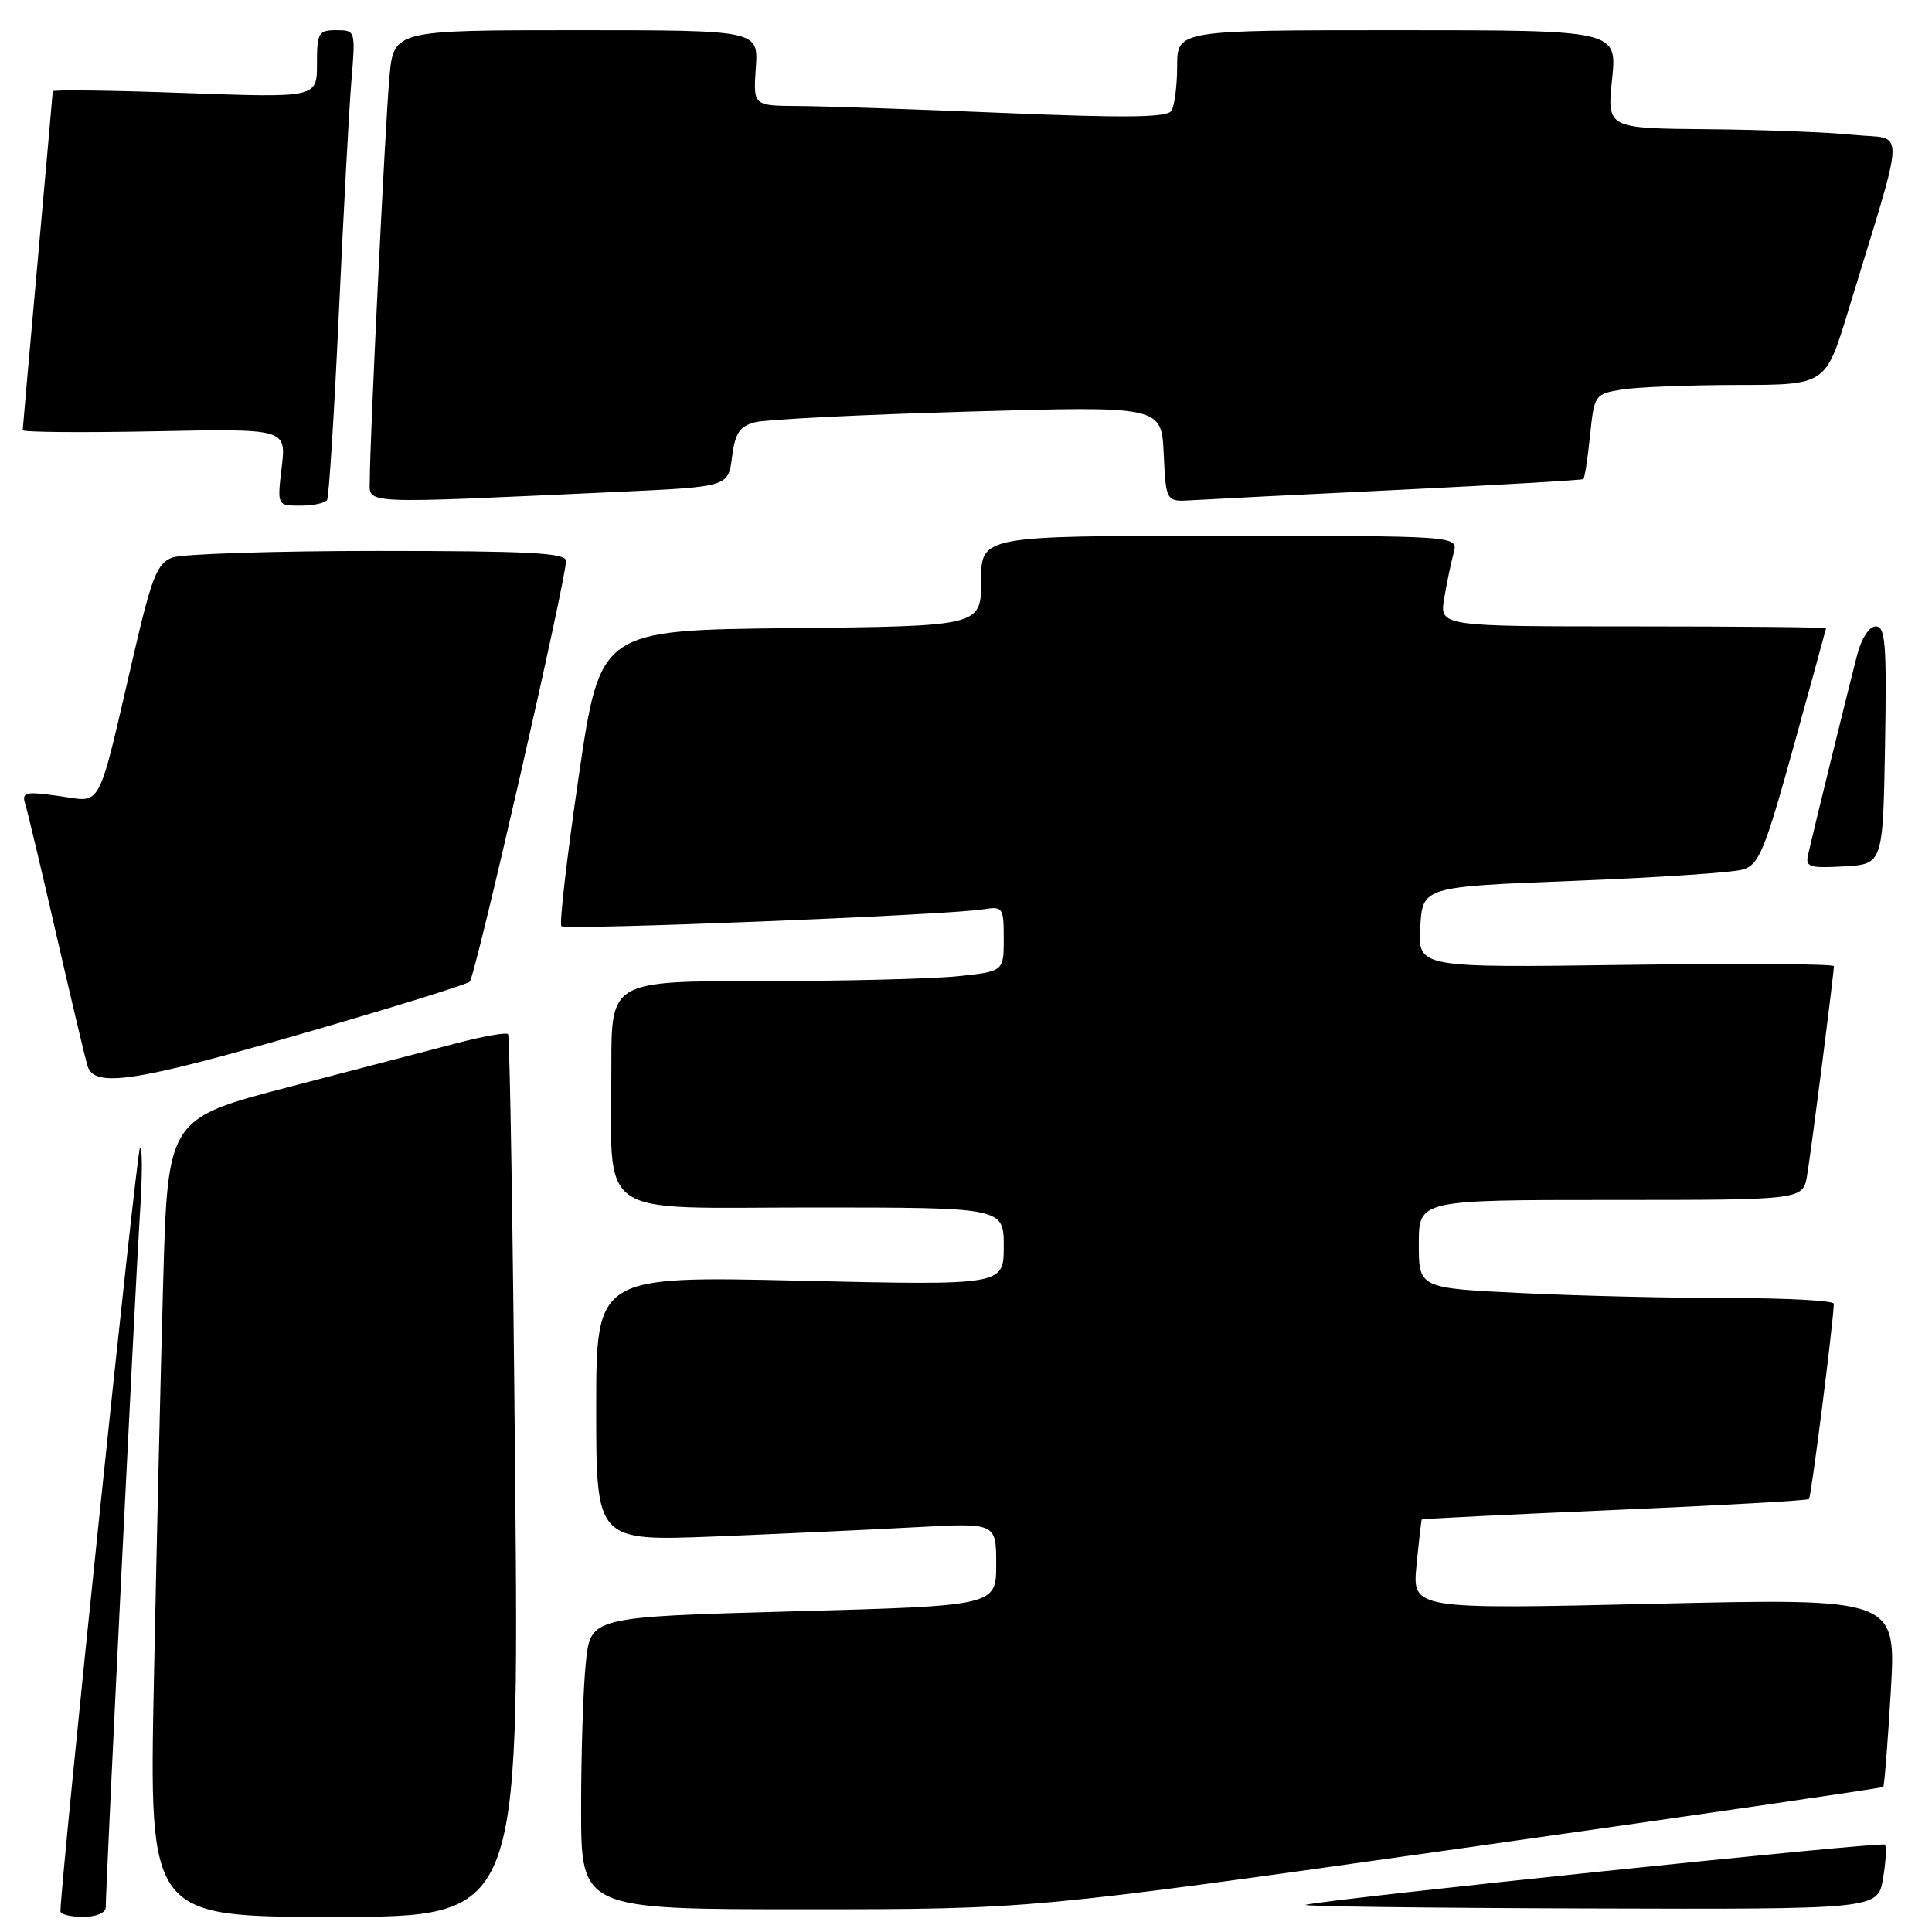 <?xml version="1.0" encoding="UTF-8" standalone="no"?>
<!DOCTYPE svg PUBLIC "-//W3C//DTD SVG 1.1//EN" "http://www.w3.org/Graphics/SVG/1.1/DTD/svg11.dtd" >
<svg xmlns="http://www.w3.org/2000/svg" xmlns:xlink="http://www.w3.org/1999/xlink" version="1.1" viewBox="0 0 256 256">
 <g >
 <path fill="currentColor"
d=" M 14.01 252.75 C 14.02 249.67 17.97 169.51 18.53 161.01 C 18.88 155.78 18.88 151.79 18.54 152.13 C 18.09 152.58 8.10 248.56 8.01 253.25 C 8.01 253.66 9.35 254.00 11.00 254.00 C 12.73 254.00 14.00 253.47 14.01 252.75 Z  M 68.26 195.75 C 67.98 163.71 67.55 137.29 67.32 137.03 C 67.09 136.77 64.11 137.29 60.70 138.18 C 57.29 139.07 47.24 141.69 38.36 144.01 C 22.23 148.21 22.23 148.21 21.62 169.86 C 21.29 181.76 20.73 205.56 20.39 222.75 C 19.76 254.00 19.76 254.00 44.28 254.00 C 68.79 254.00 68.79 254.00 68.26 195.75 Z  M 192.89 245.02 C 223.90 240.64 249.40 236.93 249.54 236.78 C 249.69 236.62 250.14 230.94 250.54 224.14 C 251.27 211.77 251.27 211.77 219.19 212.51 C 187.12 213.25 187.12 213.25 187.70 207.38 C 188.02 204.14 188.33 201.43 188.39 201.34 C 188.45 201.25 199.94 200.68 213.92 200.08 C 227.91 199.48 239.51 198.83 239.70 198.63 C 240.00 198.33 242.96 175.03 242.99 172.75 C 243.00 172.34 236.77 172.00 229.16 172.00 C 221.55 172.00 209.17 171.71 201.66 171.34 C 188.00 170.69 188.00 170.69 188.00 164.84 C 188.00 159.00 188.00 159.00 213.45 159.00 C 238.91 159.00 238.91 159.00 239.45 155.75 C 240.01 152.43 243.00 129.04 243.00 128.02 C 243.00 127.72 230.60 127.64 215.44 127.85 C 187.89 128.23 187.89 128.23 188.19 122.87 C 188.50 117.50 188.50 117.50 208.50 116.72 C 219.50 116.29 229.59 115.62 230.92 115.22 C 233.08 114.58 233.82 112.79 237.64 99.00 C 240.00 90.47 241.94 83.39 241.96 83.25 C 241.98 83.11 230.47 83.00 216.37 83.00 C 190.74 83.00 190.74 83.00 191.37 79.25 C 191.72 77.19 192.28 74.49 192.62 73.25 C 193.23 71.00 193.23 71.00 161.62 71.00 C 130.00 71.00 130.00 71.00 130.00 76.98 C 130.00 82.97 130.00 82.97 104.77 83.23 C 79.53 83.50 79.53 83.50 76.69 102.84 C 75.13 113.48 74.09 122.43 74.39 122.72 C 74.95 123.28 125.37 121.27 130.25 120.49 C 132.89 120.07 133.00 120.22 133.00 124.38 C 133.00 128.72 133.00 128.72 126.85 129.36 C 123.47 129.71 111.77 130.00 100.85 130.00 C 81.00 130.00 81.00 130.00 81.01 141.25 C 81.03 161.85 78.40 160.00 107.63 160.00 C 133.00 160.00 133.00 160.00 133.00 165.16 C 133.00 170.32 133.00 170.32 106.00 169.70 C 79.00 169.08 79.00 169.08 79.00 186.65 C 79.00 204.21 79.00 204.21 94.75 203.59 C 103.41 203.24 115.34 202.69 121.25 202.37 C 132.00 201.78 132.00 201.78 132.00 207.28 C 132.00 212.78 132.00 212.78 105.13 213.51 C 78.26 214.25 78.26 214.25 77.63 220.27 C 77.28 223.58 77.00 232.30 77.00 239.65 C 77.00 253.00 77.00 253.00 106.75 252.99 C 136.50 252.99 136.50 252.99 192.89 245.02 Z  M 249.51 248.93 C 249.89 246.70 250.00 244.66 249.75 244.42 C 249.33 244.00 176.24 251.60 173.00 252.40 C 172.18 252.60 188.90 252.82 210.16 252.88 C 248.82 253.00 248.82 253.00 249.51 248.93 Z  M 40.32 136.88 C 51.97 133.51 61.83 130.45 62.24 130.08 C 62.98 129.42 75.00 76.87 75.00 74.32 C 75.00 73.26 70.07 73.00 50.07 73.00 C 36.35 73.00 24.09 73.40 22.82 73.88 C 20.83 74.64 20.11 76.43 17.74 86.63 C 12.81 107.88 13.65 106.28 7.83 105.48 C 3.23 104.84 2.85 104.94 3.37 106.64 C 3.69 107.66 5.54 115.47 7.50 124.00 C 9.46 132.53 11.30 140.29 11.60 141.25 C 12.50 144.19 17.87 143.37 40.32 136.88 Z  M 249.78 98.75 C 250.01 85.36 249.83 83.00 248.56 83.00 C 247.69 83.00 246.67 84.54 246.09 86.75 C 245.06 90.70 240.26 110.23 239.57 113.30 C 239.21 114.88 239.79 115.06 244.33 114.80 C 249.50 114.50 249.50 114.50 249.78 98.75 Z  M 43.34 66.25 C 43.59 65.84 44.29 54.70 44.90 41.50 C 45.51 28.30 46.25 14.46 46.56 10.75 C 47.12 4.03 47.11 4.00 44.56 4.00 C 42.19 4.00 42.00 4.34 42.00 8.48 C 42.00 12.95 42.00 12.95 24.50 12.32 C 14.88 11.97 6.99 11.87 6.99 12.09 C 6.98 12.32 6.09 22.40 5.00 34.50 C 3.91 46.60 3.02 56.73 3.01 57.00 C 3.00 57.27 10.86 57.34 20.46 57.15 C 37.93 56.80 37.93 56.80 37.33 61.90 C 36.72 67.00 36.72 67.00 39.80 67.00 C 41.50 67.00 43.09 66.66 43.34 66.25 Z  M 82.00 65.17 C 96.50 64.50 96.50 64.50 97.00 60.57 C 97.40 57.39 97.99 56.50 100.06 55.95 C 101.47 55.58 114.16 54.94 128.26 54.54 C 153.90 53.80 153.90 53.80 154.20 60.15 C 154.50 66.50 154.50 66.50 158.00 66.28 C 159.93 66.16 172.30 65.53 185.50 64.90 C 198.70 64.26 209.64 63.62 209.81 63.48 C 209.98 63.33 210.38 60.74 210.69 57.72 C 211.25 52.31 211.32 52.21 214.88 51.62 C 216.87 51.29 223.77 51.02 230.21 51.01 C 241.91 51.00 241.91 51.00 244.88 41.25 C 252.65 15.76 252.55 18.58 245.64 17.87 C 242.26 17.52 233.52 17.18 226.22 17.12 C 212.94 17.00 212.94 17.00 213.61 10.50 C 214.28 4.00 214.28 4.00 185.14 4.00 C 156.00 4.00 156.00 4.00 155.98 8.75 C 155.98 11.36 155.63 14.03 155.22 14.68 C 154.65 15.57 149.22 15.64 132.98 14.96 C 121.17 14.47 108.87 14.05 105.65 14.04 C 99.81 14.00 99.81 14.00 100.15 9.00 C 100.50 4.00 100.50 4.00 76.33 4.00 C 52.16 4.00 52.16 4.00 51.60 10.25 C 51.03 16.60 49.00 58.31 49.00 63.60 C 49.00 66.87 47.04 66.77 82.00 65.17 Z "/>
</g>
</svg>